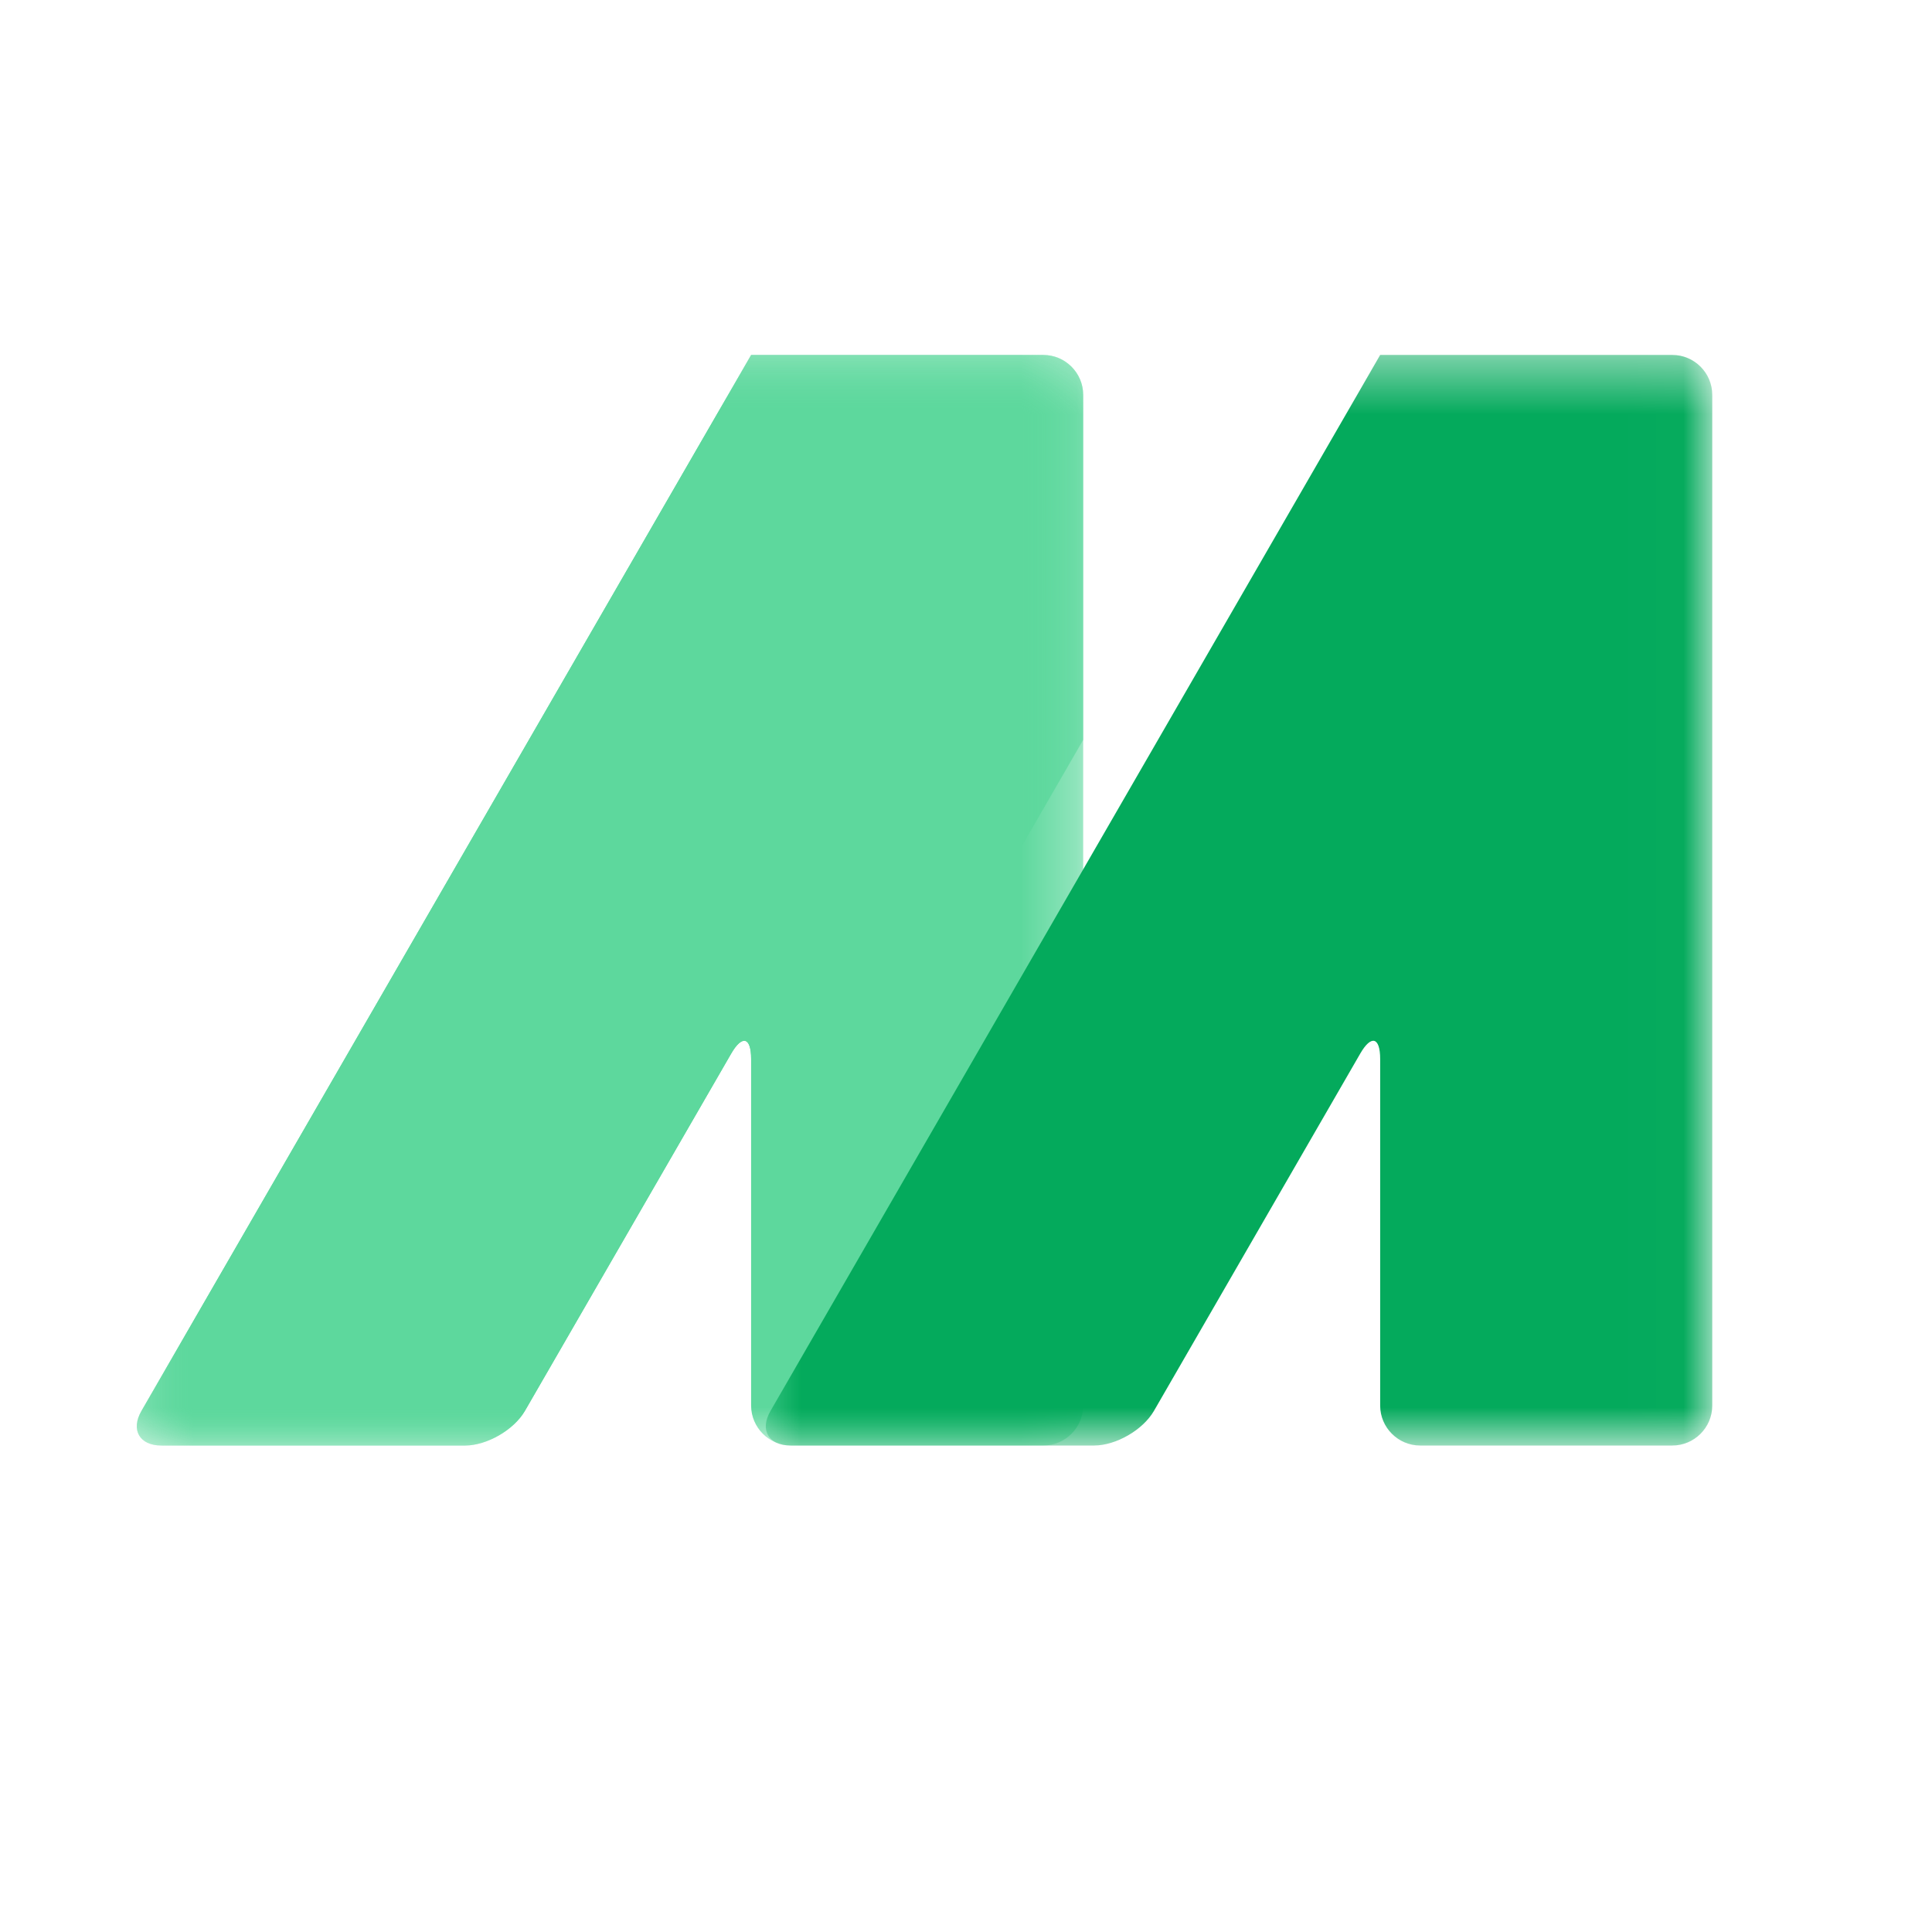 <svg width="35" height="35" viewBox="0 0 35 35" fill="none" xmlns="http://www.w3.org/2000/svg">
<mask id="mask0_118_6276" style="mask-type:luminance" maskUnits="userSpaceOnUse" x="2" y="6" width="18" height="21">
<path d="M2.427 6.432H19.693V26.169H2.427V6.432Z" fill="white"/>
</mask>
<g mask="url(#mask0_118_6276)">
<path d="M18.9 6.43C19.298 6.43 19.623 6.755 19.623 7.153V25.464C19.623 25.862 19.298 26.187 18.9 26.187H14.33C13.933 26.187 13.607 25.861 13.607 25.464V19.184C13.607 18.786 13.444 18.743 13.246 19.087L9.508 25.561C9.309 25.905 8.821 26.187 8.423 26.187H2.924C2.527 26.187 2.364 25.905 2.562 25.561L13.246 7.057C13.444 6.712 13.607 6.43 13.607 6.43C13.607 6.43 13.933 6.43 14.33 6.43H18.9Z" fill="#5DD89D"/>
</g>
<mask id="mask1_118_6276" style="mask-type:luminance" maskUnits="userSpaceOnUse" x="13" y="6" width="18" height="21">
<path d="M13.813 6.432H30.989V26.169H13.813V6.432Z" fill="white"/>
</mask>
<g mask="url(#mask1_118_6276)">
<path d="M30.296 6.43C30.694 6.43 31.019 6.755 31.019 7.153V25.464C31.019 25.862 30.694 26.187 30.296 26.187H25.727C25.328 26.187 25.003 25.861 25.003 25.464V19.184C25.003 18.786 24.84 18.743 24.642 19.087L20.904 25.561C20.705 25.905 20.218 26.187 19.82 26.187H14.32C13.922 26.187 13.759 25.905 13.958 25.561L24.642 7.057C24.841 6.712 25.003 6.43 25.003 6.43C25.003 6.43 25.329 6.43 25.727 6.43H30.296Z" fill="#04aa5c"/>
</g>
<mask id="mask2_118_6276" style="mask-type:luminance" maskUnits="userSpaceOnUse" x="2" y="6" width="18" height="21">
<path d="M2.427 6.432H19.693V26.169H2.427V6.432Z" fill="white"/>
</mask>
<g mask="url(#mask2_118_6276)">
<path d="M13.246 19.087L9.508 25.561C9.309 25.905 8.821 26.188 8.423 26.188H2.924C2.527 26.188 2.364 25.905 2.562 25.561L13.246 7.057C13.444 6.712 13.607 6.43 13.607 6.43C13.607 6.43 13.933 6.43 14.33 6.43H18.9C19.298 6.43 19.623 6.755 19.623 7.153V13.403L13.608 23.823V19.184C13.608 18.787 13.445 18.743 13.246 19.087Z" fill="#5DD89D"/>
</g>
</svg>
